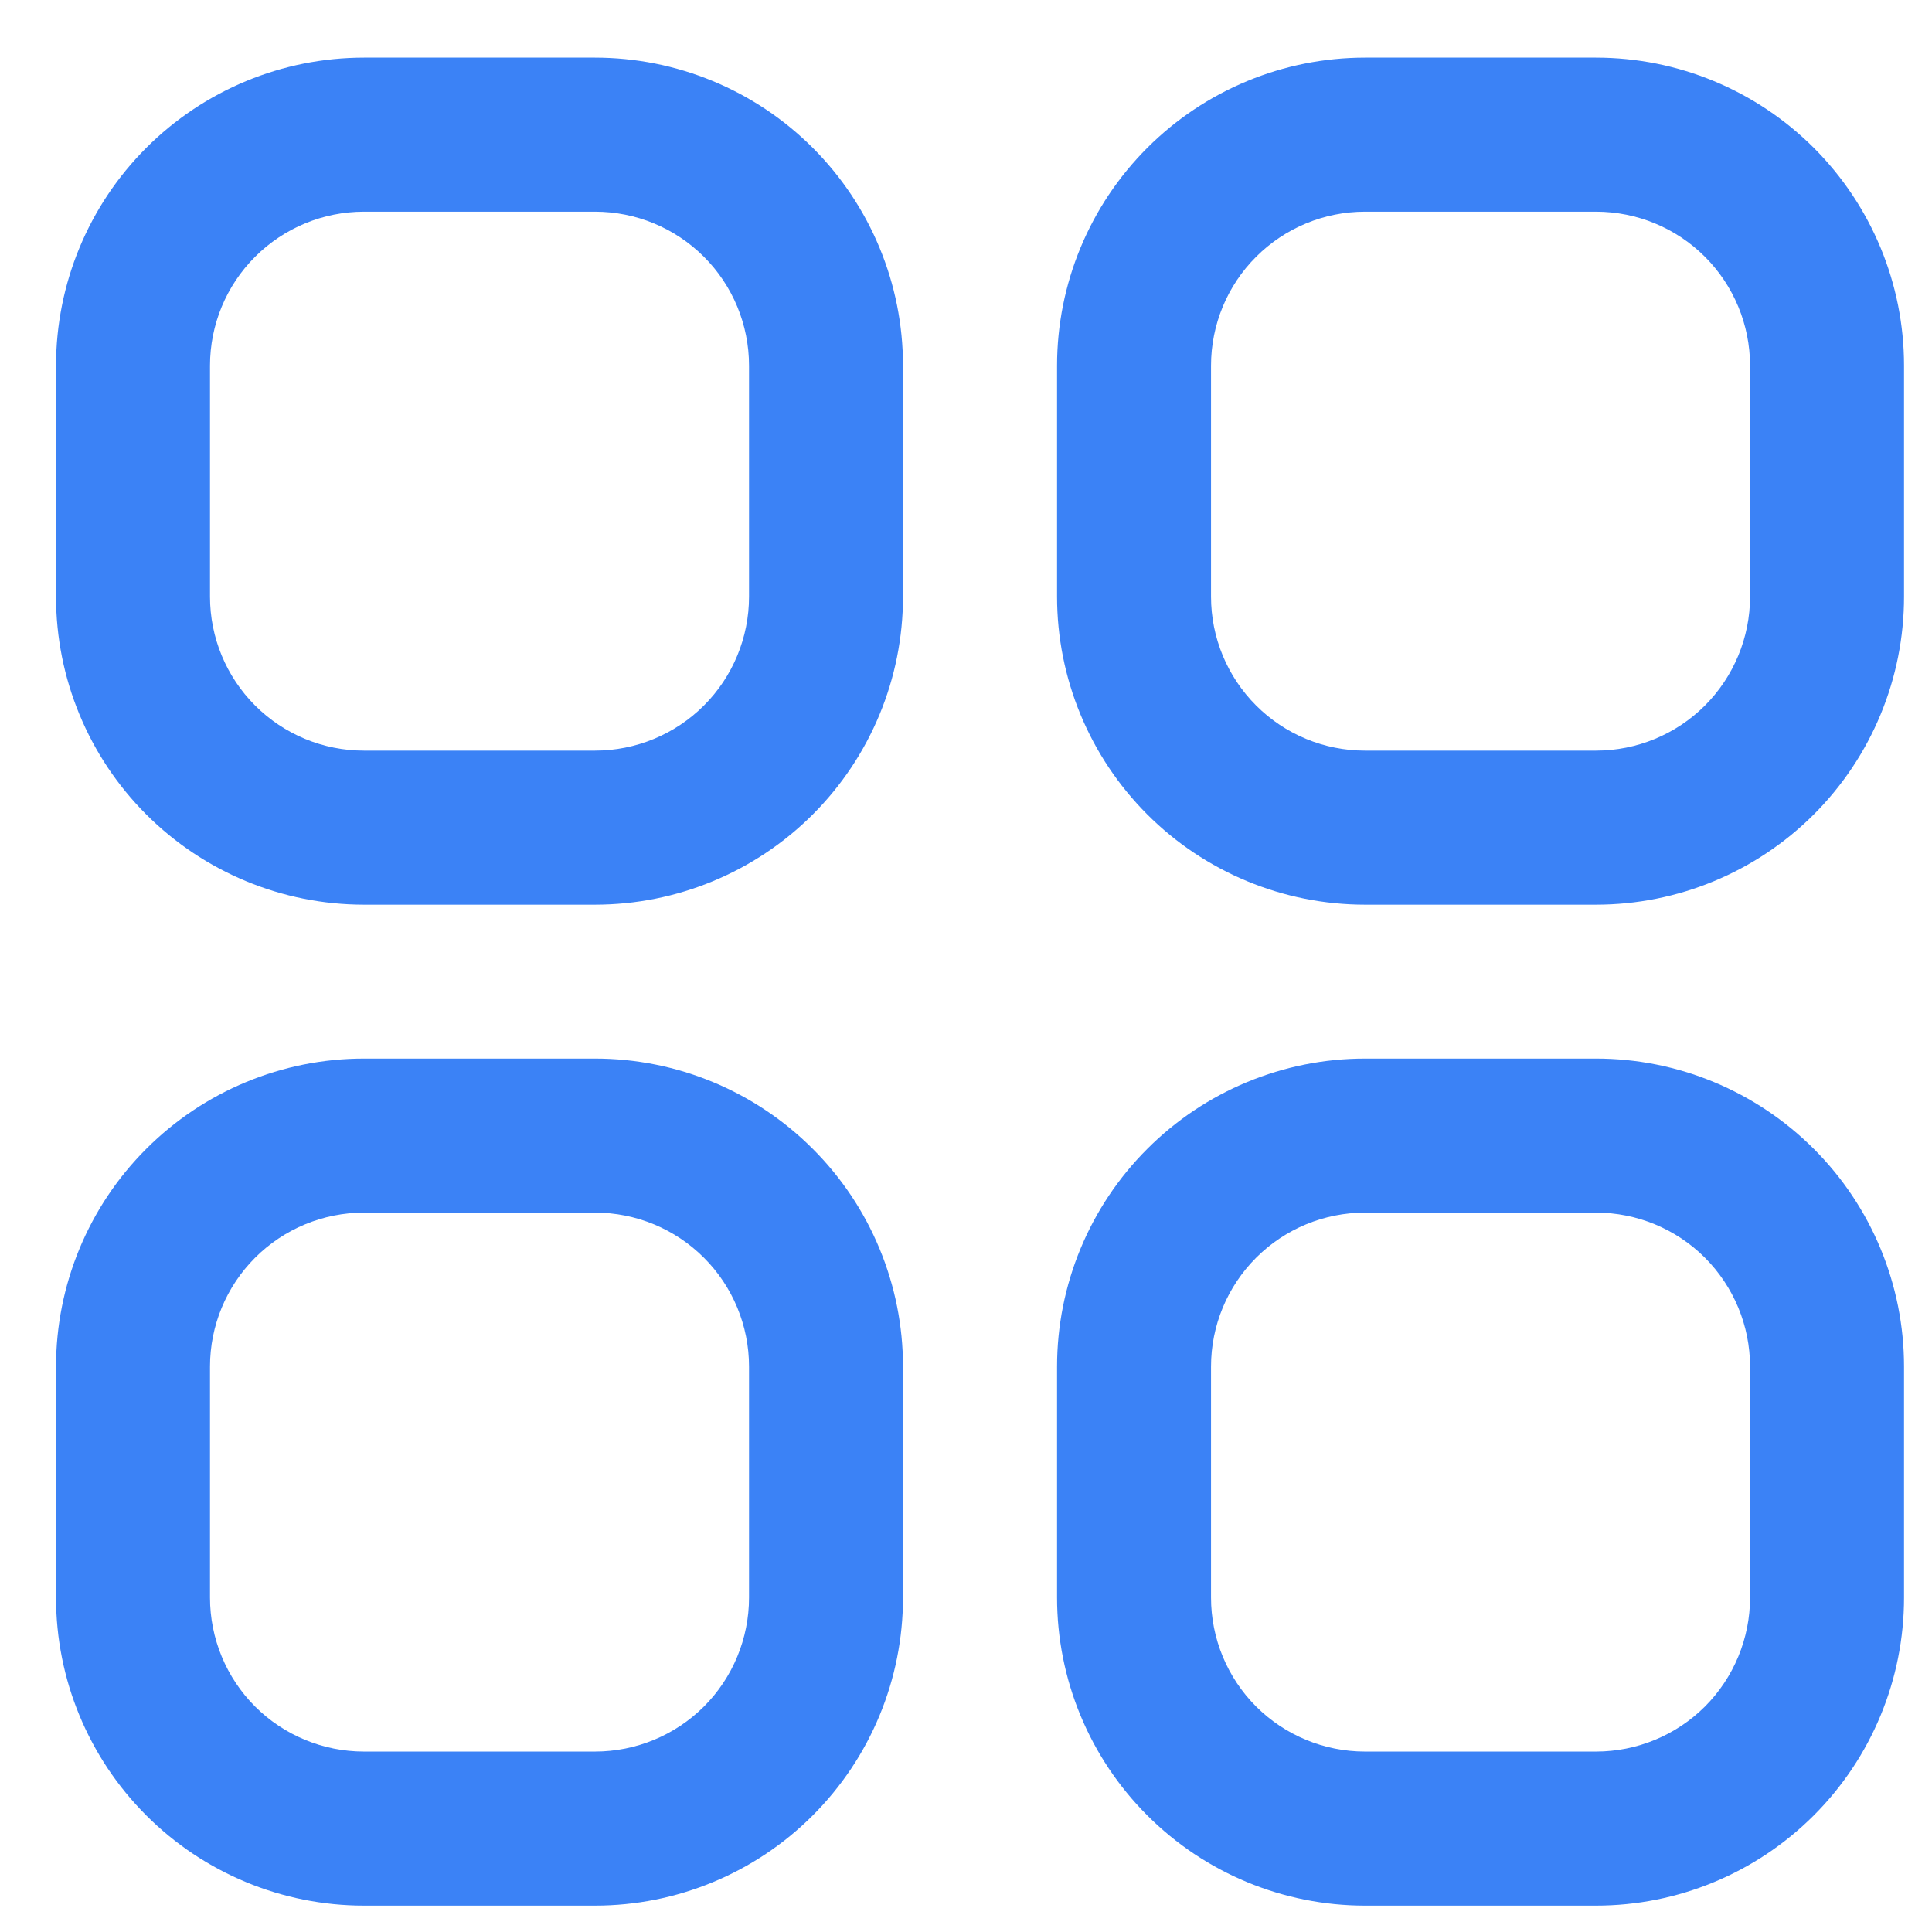 <svg width="23" height="23" viewBox="0 0 23 23" fill="none" xmlns="http://www.w3.org/2000/svg">
<g clip-path="url(#clip0_1563_26024)">
<path d="M7.083 0.686H4.333C3.361 0.686 2.428 1.073 1.741 1.76C1.053 2.448 0.667 3.38 0.667 4.353L0.667 7.103C0.667 8.075 1.053 9.008 1.741 9.696C2.428 10.383 3.361 10.77 4.333 10.77H7.083C8.056 10.77 8.989 10.383 9.676 9.696C10.364 9.008 10.75 8.075 10.75 7.103V4.353C10.75 3.38 10.364 2.448 9.676 1.76C8.989 1.073 8.056 0.686 7.083 0.686ZM8.917 7.103C8.917 7.589 8.724 8.055 8.38 8.399C8.036 8.743 7.57 8.936 7.083 8.936H4.333C3.847 8.936 3.381 8.743 3.037 8.399C2.693 8.055 2.5 7.589 2.5 7.103V4.353C2.5 3.867 2.693 3.4 3.037 3.057C3.381 2.713 3.847 2.52 4.333 2.52H7.083C7.57 2.52 8.036 2.713 8.38 3.057C8.724 3.4 8.917 3.867 8.917 4.353V7.103Z" fill="#3B82F6"/>
<path d="M19 0.686H16.25C15.278 0.686 14.345 1.073 13.658 1.76C12.97 2.448 12.584 3.38 12.584 4.353V7.103C12.584 8.075 12.97 9.008 13.658 9.696C14.345 10.383 15.278 10.77 16.25 10.77H19C19.973 10.77 20.905 10.383 21.593 9.696C22.281 9.008 22.667 8.075 22.667 7.103V4.353C22.667 3.38 22.281 2.448 21.593 1.76C20.905 1.073 19.973 0.686 19 0.686ZM20.834 7.103C20.834 7.589 20.64 8.055 20.297 8.399C19.953 8.743 19.486 8.936 19 8.936H16.25C15.764 8.936 15.298 8.743 14.954 8.399C14.61 8.055 14.417 7.589 14.417 7.103V4.353C14.417 3.867 14.61 3.4 14.954 3.057C15.298 2.713 15.764 2.52 16.25 2.52H19C19.486 2.52 19.953 2.713 20.297 3.057C20.64 3.4 20.834 3.867 20.834 4.353V7.103Z" fill="#3B82F6"/>
<path d="M7.083 12.602H4.333C3.361 12.602 2.428 12.989 1.741 13.677C1.053 14.364 0.667 15.297 0.667 16.269L0.667 19.019C0.667 19.992 1.053 20.924 1.741 21.612C2.428 22.3 3.361 22.686 4.333 22.686H7.083C8.056 22.686 8.989 22.3 9.676 21.612C10.364 20.924 10.75 19.992 10.75 19.019V16.269C10.75 15.297 10.364 14.364 9.676 13.677C8.989 12.989 8.056 12.602 7.083 12.602ZM8.917 19.019C8.917 19.505 8.724 19.972 8.38 20.316C8.036 20.659 7.57 20.852 7.083 20.852H4.333C3.847 20.852 3.381 20.659 3.037 20.316C2.693 19.972 2.5 19.505 2.5 19.019V16.269C2.5 15.783 2.693 15.317 3.037 14.973C3.381 14.629 3.847 14.436 4.333 14.436H7.083C7.57 14.436 8.036 14.629 8.38 14.973C8.724 15.317 8.917 15.783 8.917 16.269V19.019Z" fill="#3B82F6"/>
<path d="M19 12.602H16.25C15.278 12.602 14.345 12.989 13.658 13.677C12.97 14.364 12.584 15.297 12.584 16.269V19.019C12.584 19.992 12.97 20.924 13.658 21.612C14.345 22.3 15.278 22.686 16.25 22.686H19C19.973 22.686 20.905 22.3 21.593 21.612C22.281 20.924 22.667 19.992 22.667 19.019V16.269C22.667 15.297 22.281 14.364 21.593 13.677C20.905 12.989 19.973 12.602 19 12.602ZM20.834 19.019C20.834 19.505 20.64 19.972 20.297 20.316C19.953 20.659 19.486 20.852 19 20.852H16.25C15.764 20.852 15.298 20.659 14.954 20.316C14.61 19.972 14.417 19.505 14.417 19.019V16.269C14.417 15.783 14.61 15.317 14.954 14.973C15.298 14.629 15.764 14.436 16.25 14.436H19C19.486 14.436 19.953 14.629 20.297 14.973C20.64 15.317 20.834 15.783 20.834 16.269V19.019Z" fill="#3B82F6"/>
</g>
<defs>
<clipPath id="clip0_1563_26024">
<rect width="22" height="22" fill="white" transform="translate(0.667 0.686)"/>
</clipPath>
</defs>
</svg>
